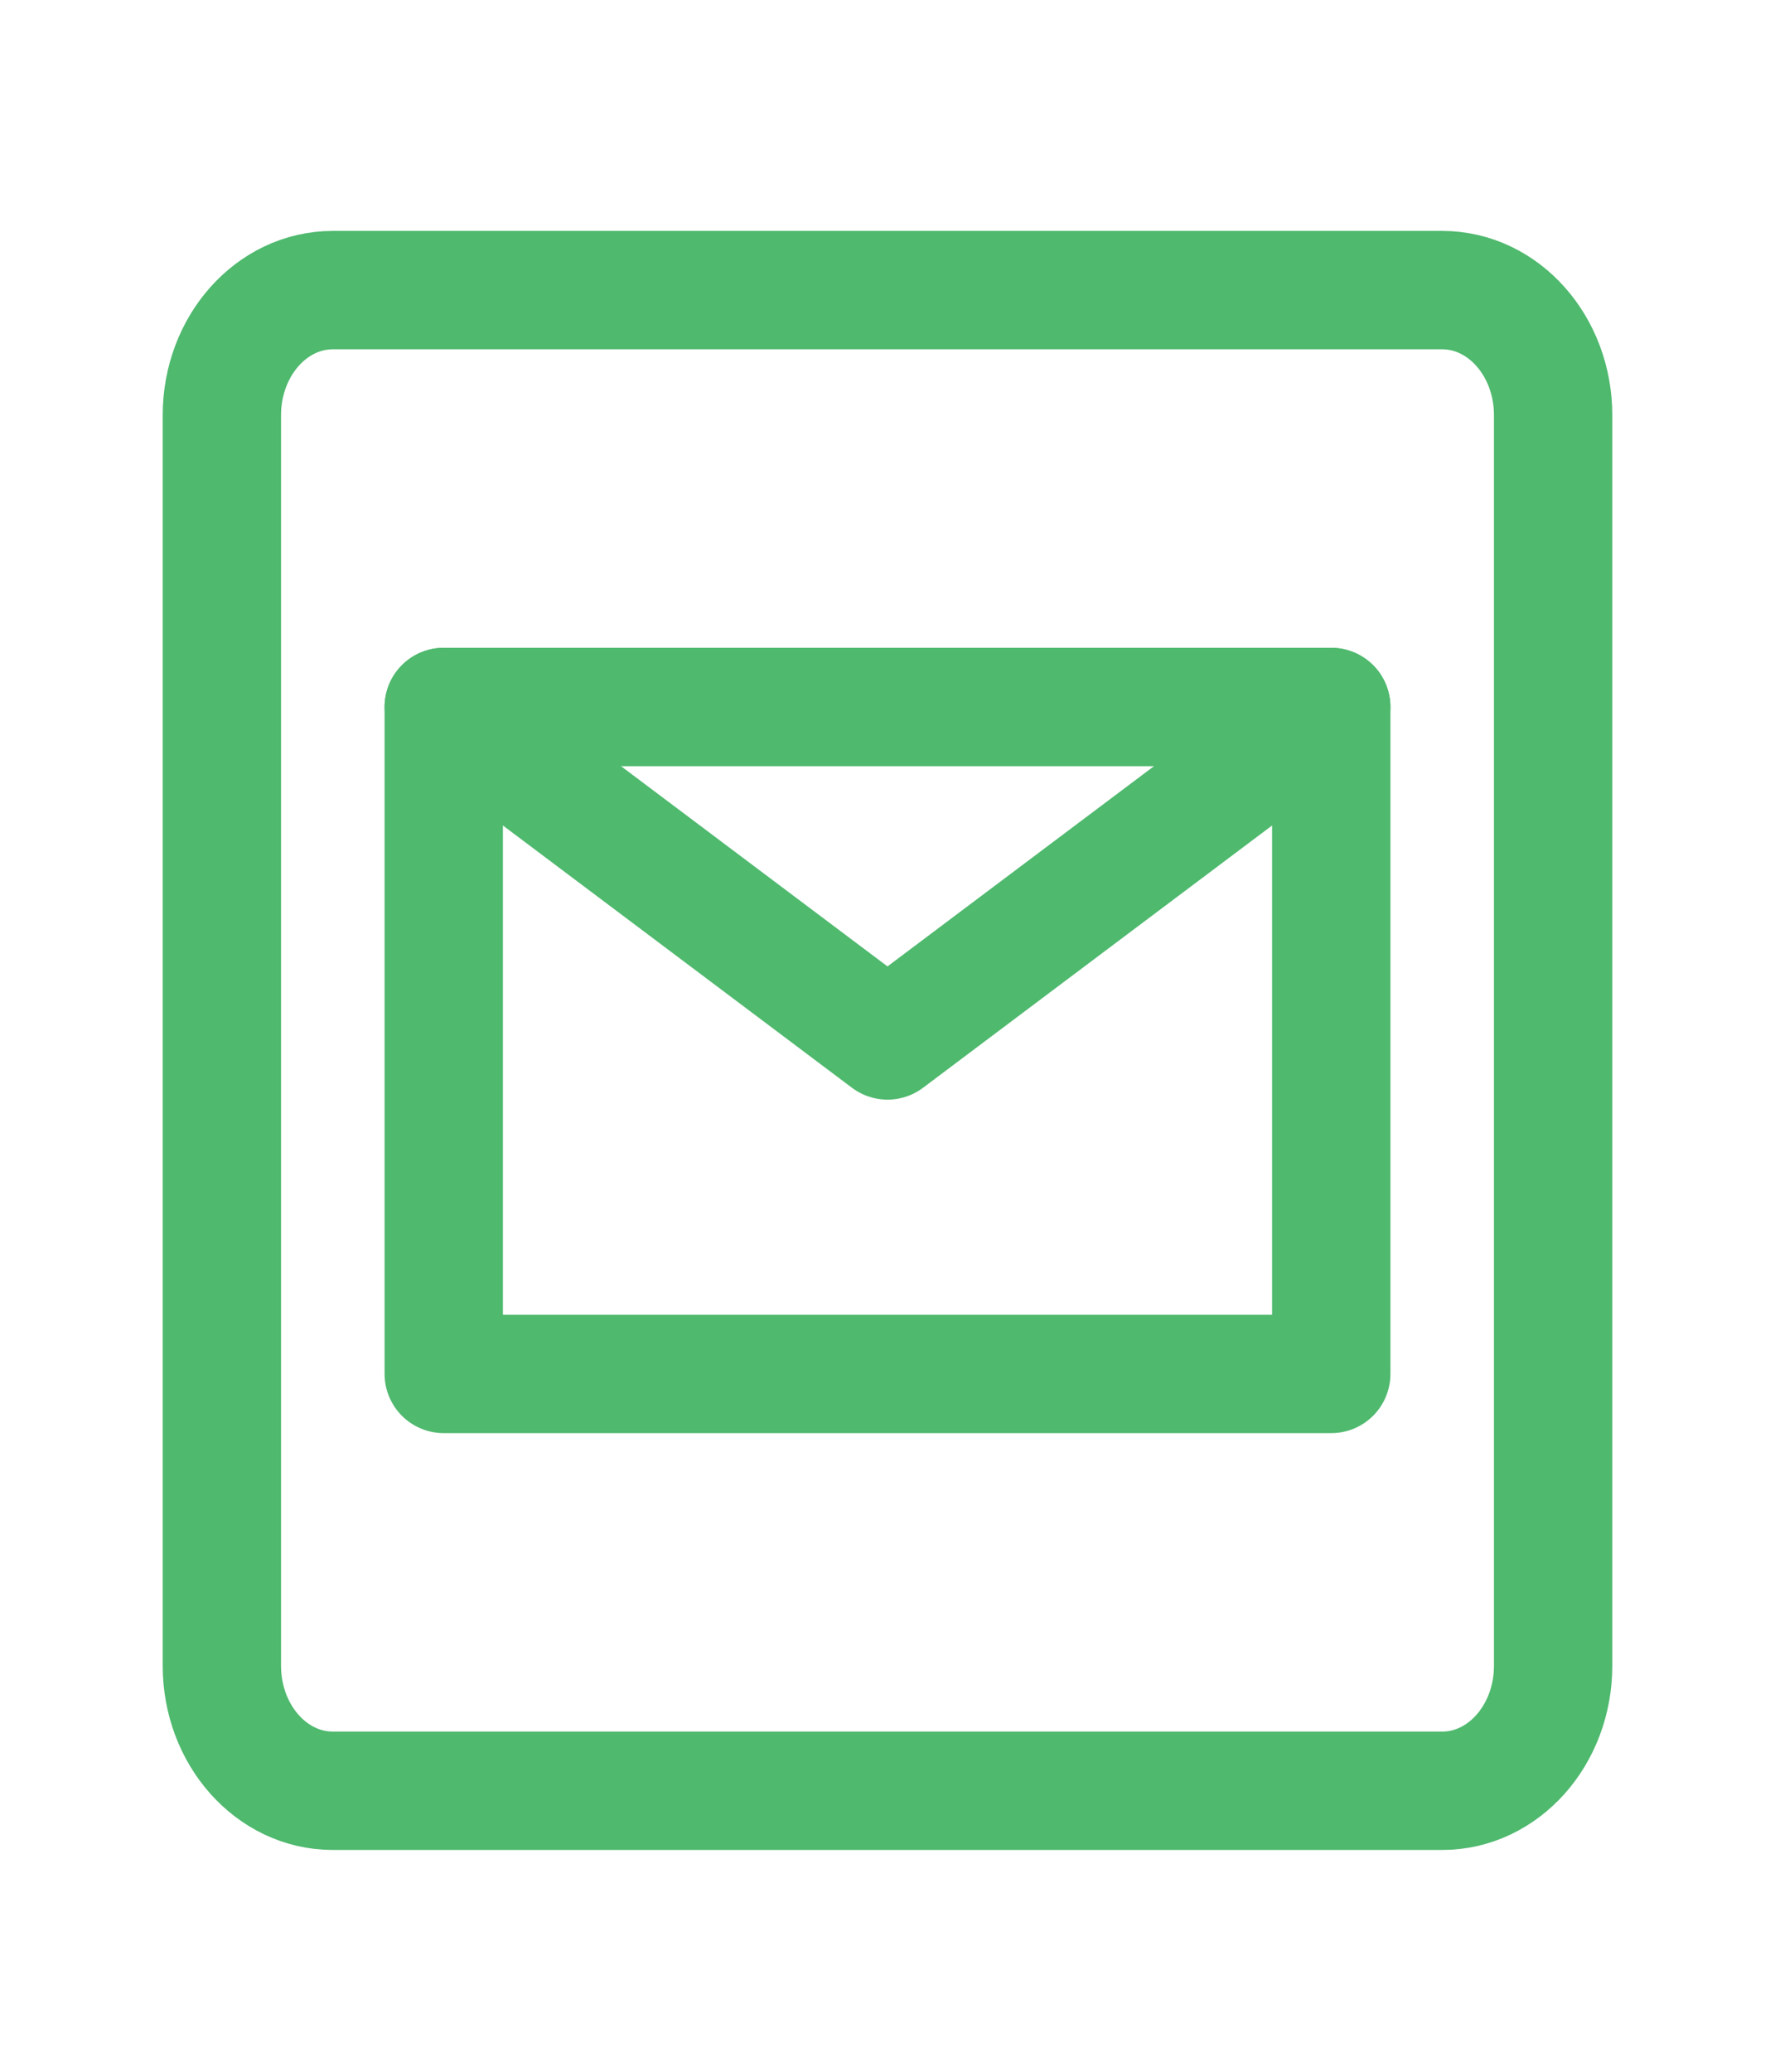 <svg width="30" height="35" viewBox="0 0 30 35" fill="none" xmlns="http://www.w3.org/2000/svg">
<path d="M24.375 4.901H5.625C4.589 4.901 3.75 5.847 3.75 7.014V28.141C3.75 29.308 4.589 30.253 5.625 30.253H24.375C25.411 30.253 26.25 29.308 26.25 28.141V7.014C26.25 5.847 25.411 4.901 24.375 4.901Z" stroke="#4FB96E" stroke-width="2"/>
<path d="M22.5 11.944H7.5V23.211H22.5V11.944Z" stroke="#4FB96E" stroke-width="2" stroke-linecap="round" stroke-linejoin="round"/>
<path d="M22.5 11.944L15 17.577L7.5 11.944" stroke="#4FB96E" stroke-width="2" stroke-linecap="round" stroke-linejoin="round"/>
</svg>
